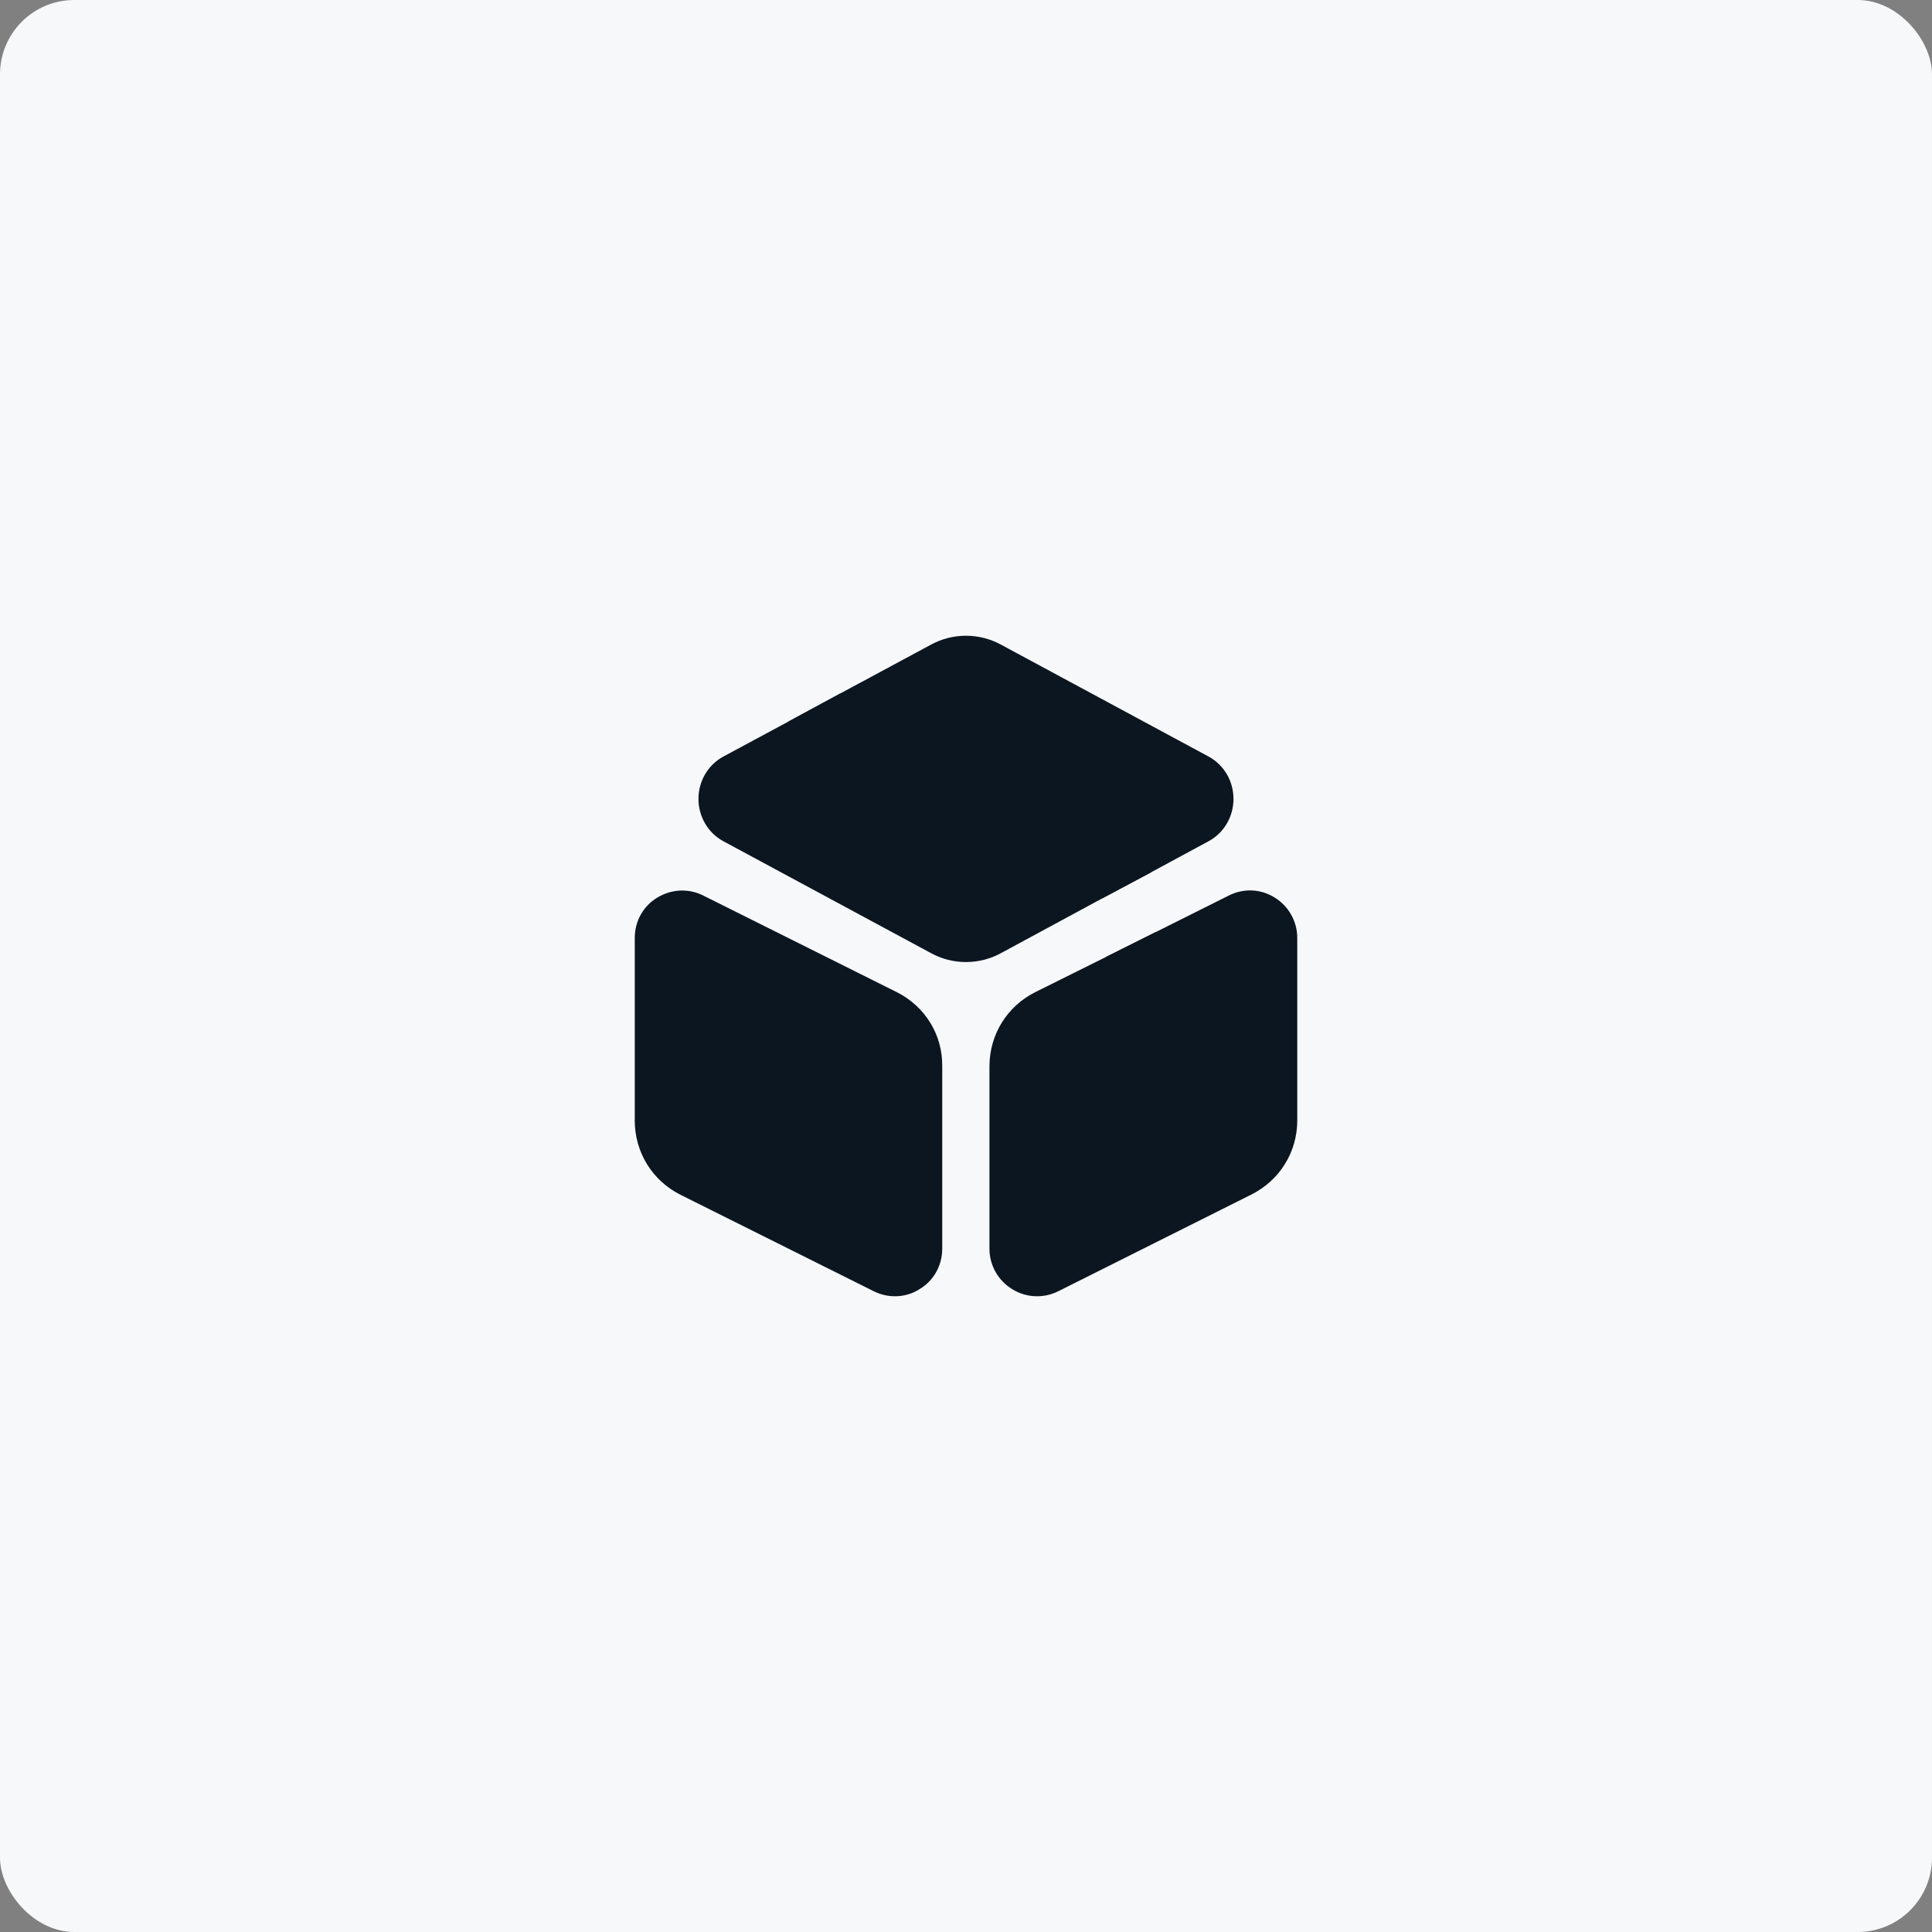 <svg width="156" height="156" viewBox="0 0 156 156" fill="none" xmlns="http://www.w3.org/2000/svg">
<rect x="0" y="0" width="156" height="156" fill="#808080" stroke="none"/>
<rect width="156" height="156" rx="6" fill="#F7F8FA"/>
<path d="M99.598 64.507C99.598 65.947 98.825 67.254 97.598 67.92L92.958 70.427L89.012 72.534L80.825 76.96C79.945 77.44 78.985 77.68 77.998 77.68C77.012 77.68 76.052 77.44 75.172 76.96L58.398 67.92C57.172 67.254 56.398 65.947 56.398 64.507C56.398 63.067 57.172 61.76 58.398 61.093L63.652 58.267L67.838 56L75.172 52.053C76.932 51.093 79.065 51.093 80.825 52.053L97.598 61.093C98.825 61.76 99.598 63.067 99.598 64.507Z" fill="#0B1621"/>
<path d="M72.401 80.107L56.801 72.32C55.601 71.707 54.214 71.787 53.067 72.48C51.921 73.173 51.254 74.4 51.254 75.733V90.48C51.254 93.04 52.667 95.333 54.961 96.48L70.561 104.267C71.094 104.533 71.681 104.667 72.267 104.667C72.961 104.667 73.654 104.48 74.267 104.08C75.414 103.387 76.081 102.16 76.081 100.827V86.08C76.107 83.547 74.694 81.253 72.401 80.107Z" fill="#0B1621"/>
<path d="M104.748 75.734V90.48C104.748 93.013 103.335 95.307 101.041 96.454L85.441 104.267C84.908 104.534 84.321 104.667 83.734 104.667C83.041 104.667 82.348 104.48 81.708 104.08C80.588 103.387 79.894 102.16 79.894 100.827V86.107C79.894 83.547 81.308 81.254 83.601 80.107L89.335 77.254L93.335 75.254L99.201 72.32C100.401 71.707 101.788 71.76 102.935 72.48C104.055 73.174 104.748 74.4 104.748 75.734Z" fill="#0B1621"/>
<path d="M92.959 70.427L89.012 72.533L63.652 58.267L67.839 56L92.319 69.813C92.586 69.973 92.799 70.187 92.959 70.427Z" fill="#0B1621"/>
<path d="M93.332 75.253V81.307C93.332 82.4 92.425 83.307 91.332 83.307C90.239 83.307 89.332 82.4 89.332 81.307V77.253L93.332 75.253Z" fill="#0B1621"/>
</svg>
